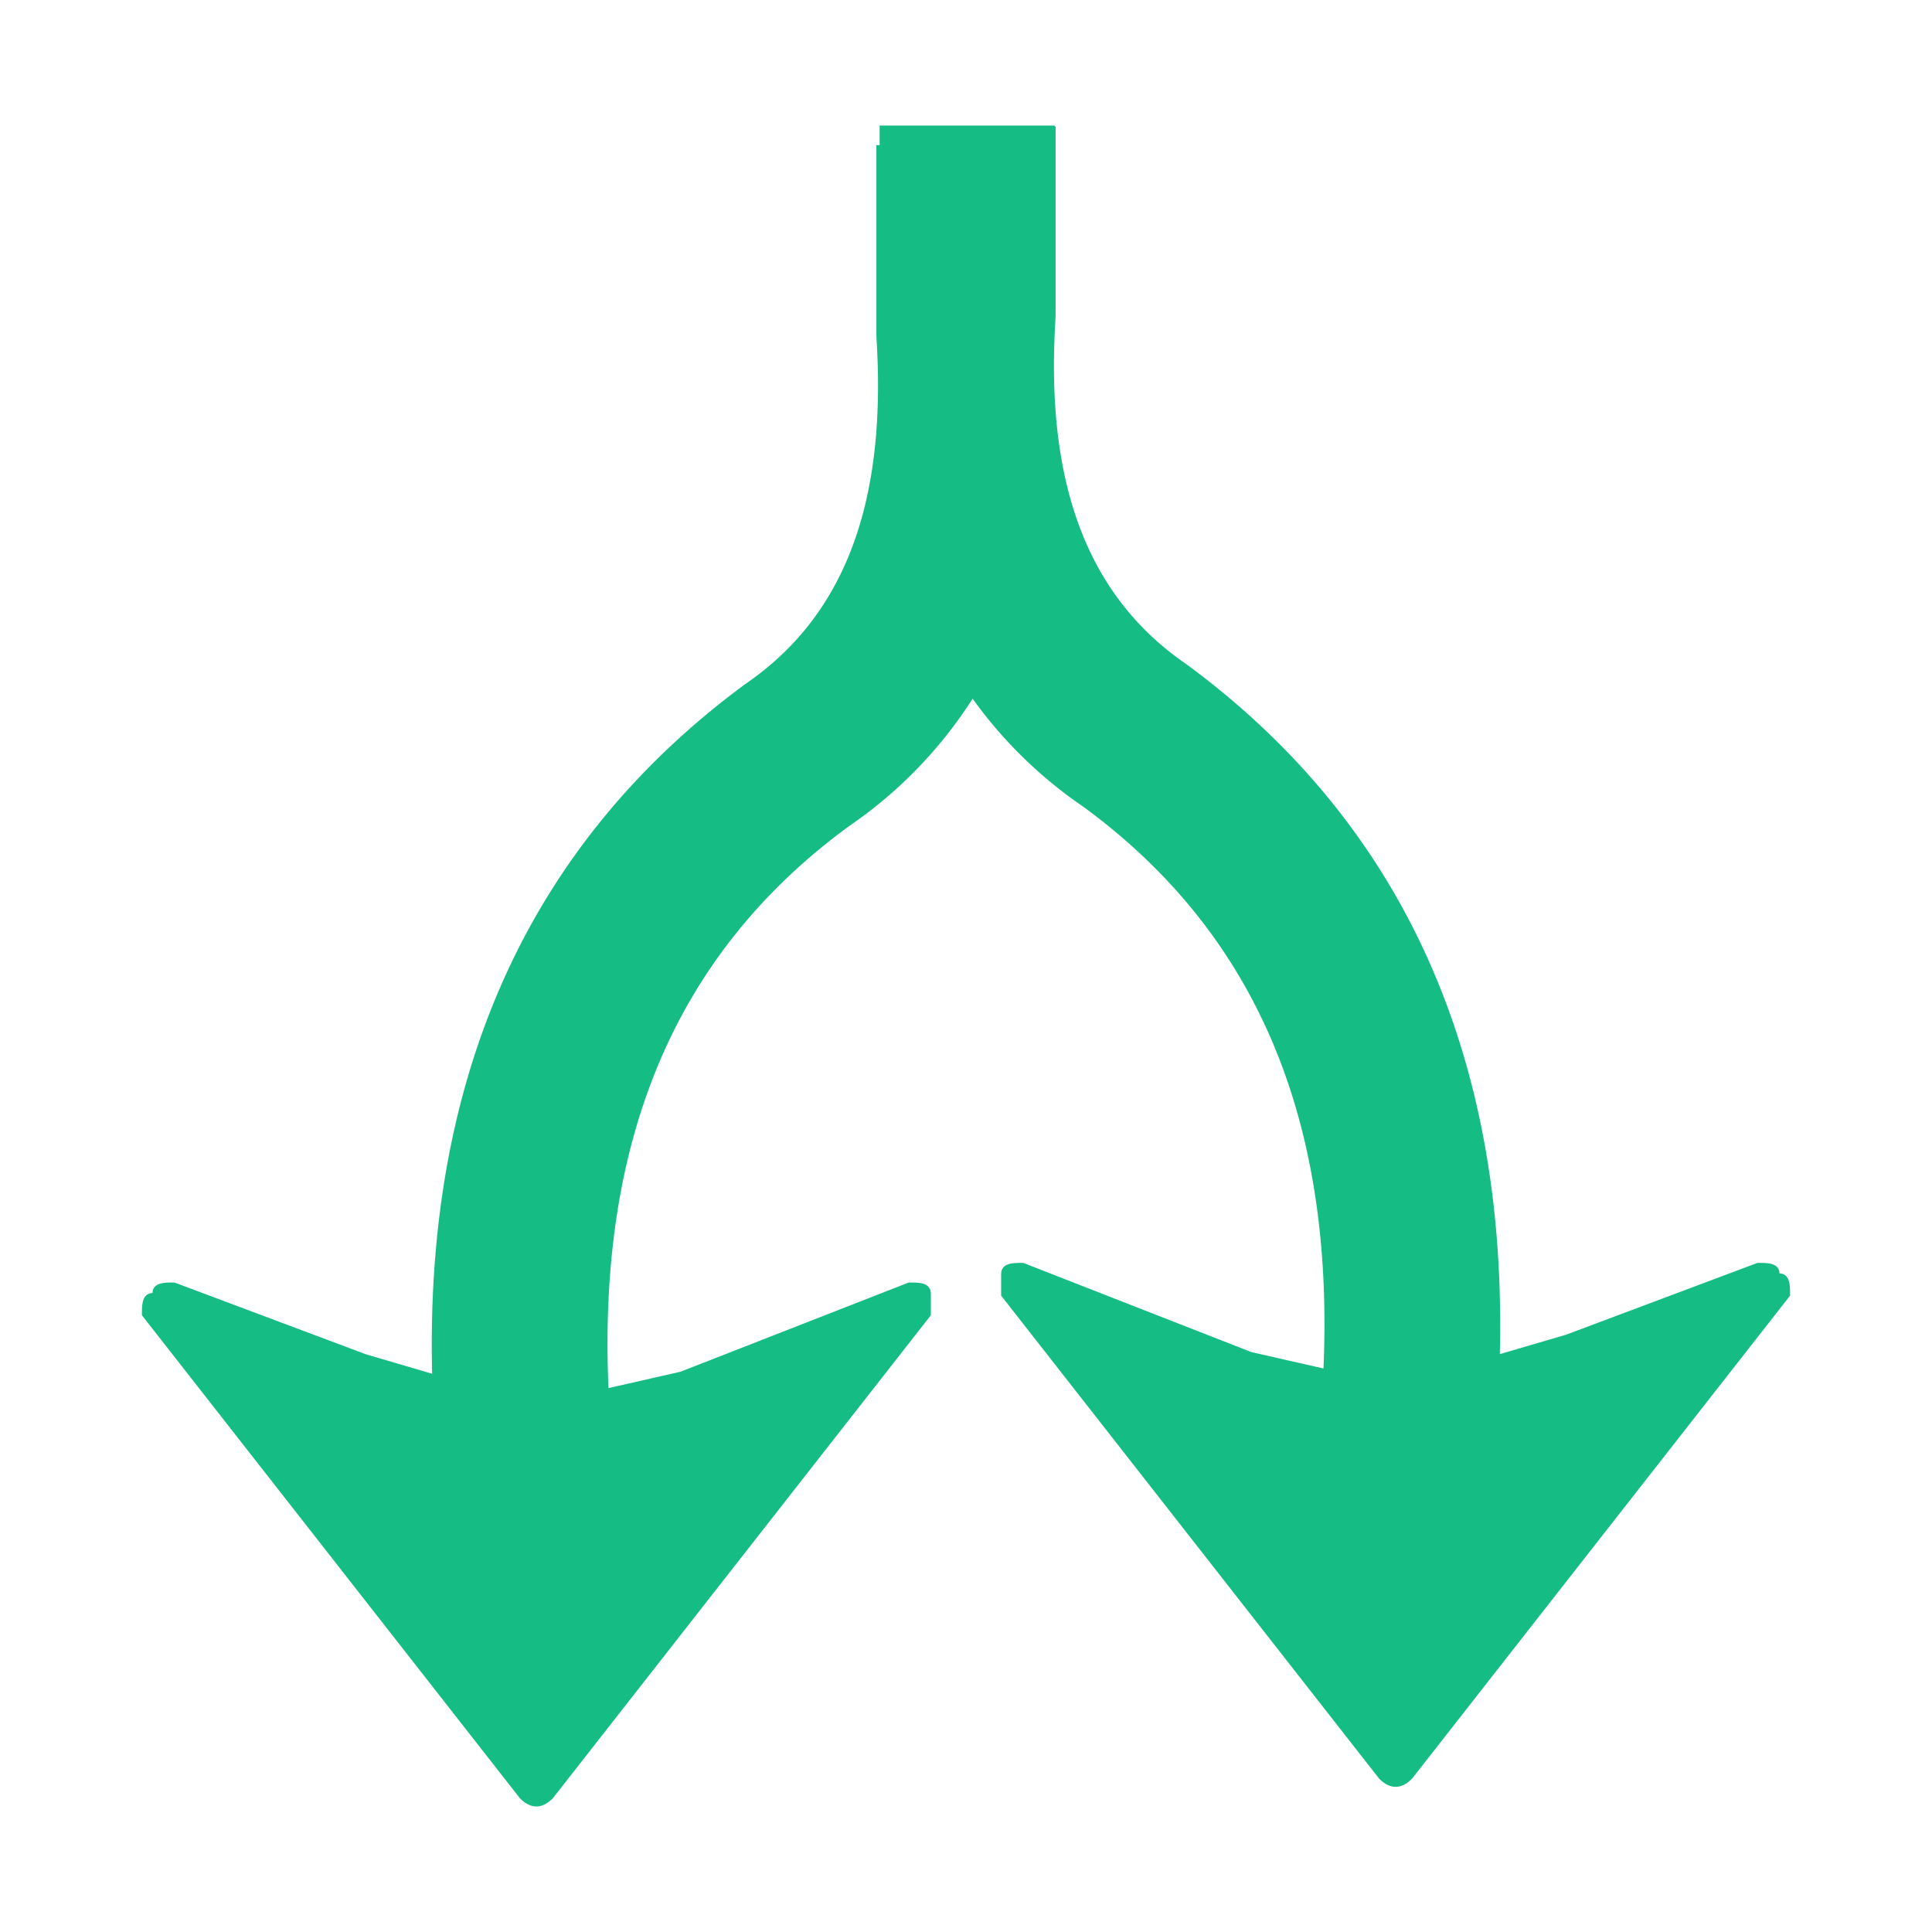 <svg width="128" height="128" viewBox="0 0 1024 1024" version="1.1" xmlns="http://www.w3.org/2000/svg"><path fill="#15bc83" stroke="#15bc83"  d="M558.996 67.045v99.355l-0.081 2.883c-5.551 88.98 18.055 147.941 69.901 183.377 114.904 84.723 169.634 207.953 165.619 365.73l35.84-10.509 101.322-38.023c4.958 0 9.89 0 10.941 3.907l0.189 1.644c5.551 0 5.551 5.551 5.551 11.129l-200.219 255.838c-5.551 5.578-11.129 5.578-16.707 0l-200.219-255.838v-11.129c0-5.551 5.578-5.551 11.129-5.551l120.886 47.266 38.804 8.812c5.928-133.848-36.487-231.64-126.572-298.092l-6.899-4.877a235.52 235.52 0 0 1-53.005-53.544 234.334 234.334 0 0 1-59.958 63.946l-6.899 4.904c-90.085 66.425-132.5 164.217-126.572 298.065l38.804-8.812 120.886-47.266c5.551 0 11.129 0 11.129 5.551v11.129l-200.219 255.838c-5.578 5.578-11.156 5.578-16.707 0l-200.219-255.838c0-5.578 0-11.129 5.551-11.129l0.189-1.644c1.051-3.907 5.982-3.907 10.941-3.907l101.322 37.996 35.84 10.536c-4.042-157.777 50.715-281.007 165.619-365.73 51.847-35.463 75.453-94.397 69.901-183.377l-0.081-2.883V77.447h1.725v-10.402h92.268z" p-id="7958"></path></svg>